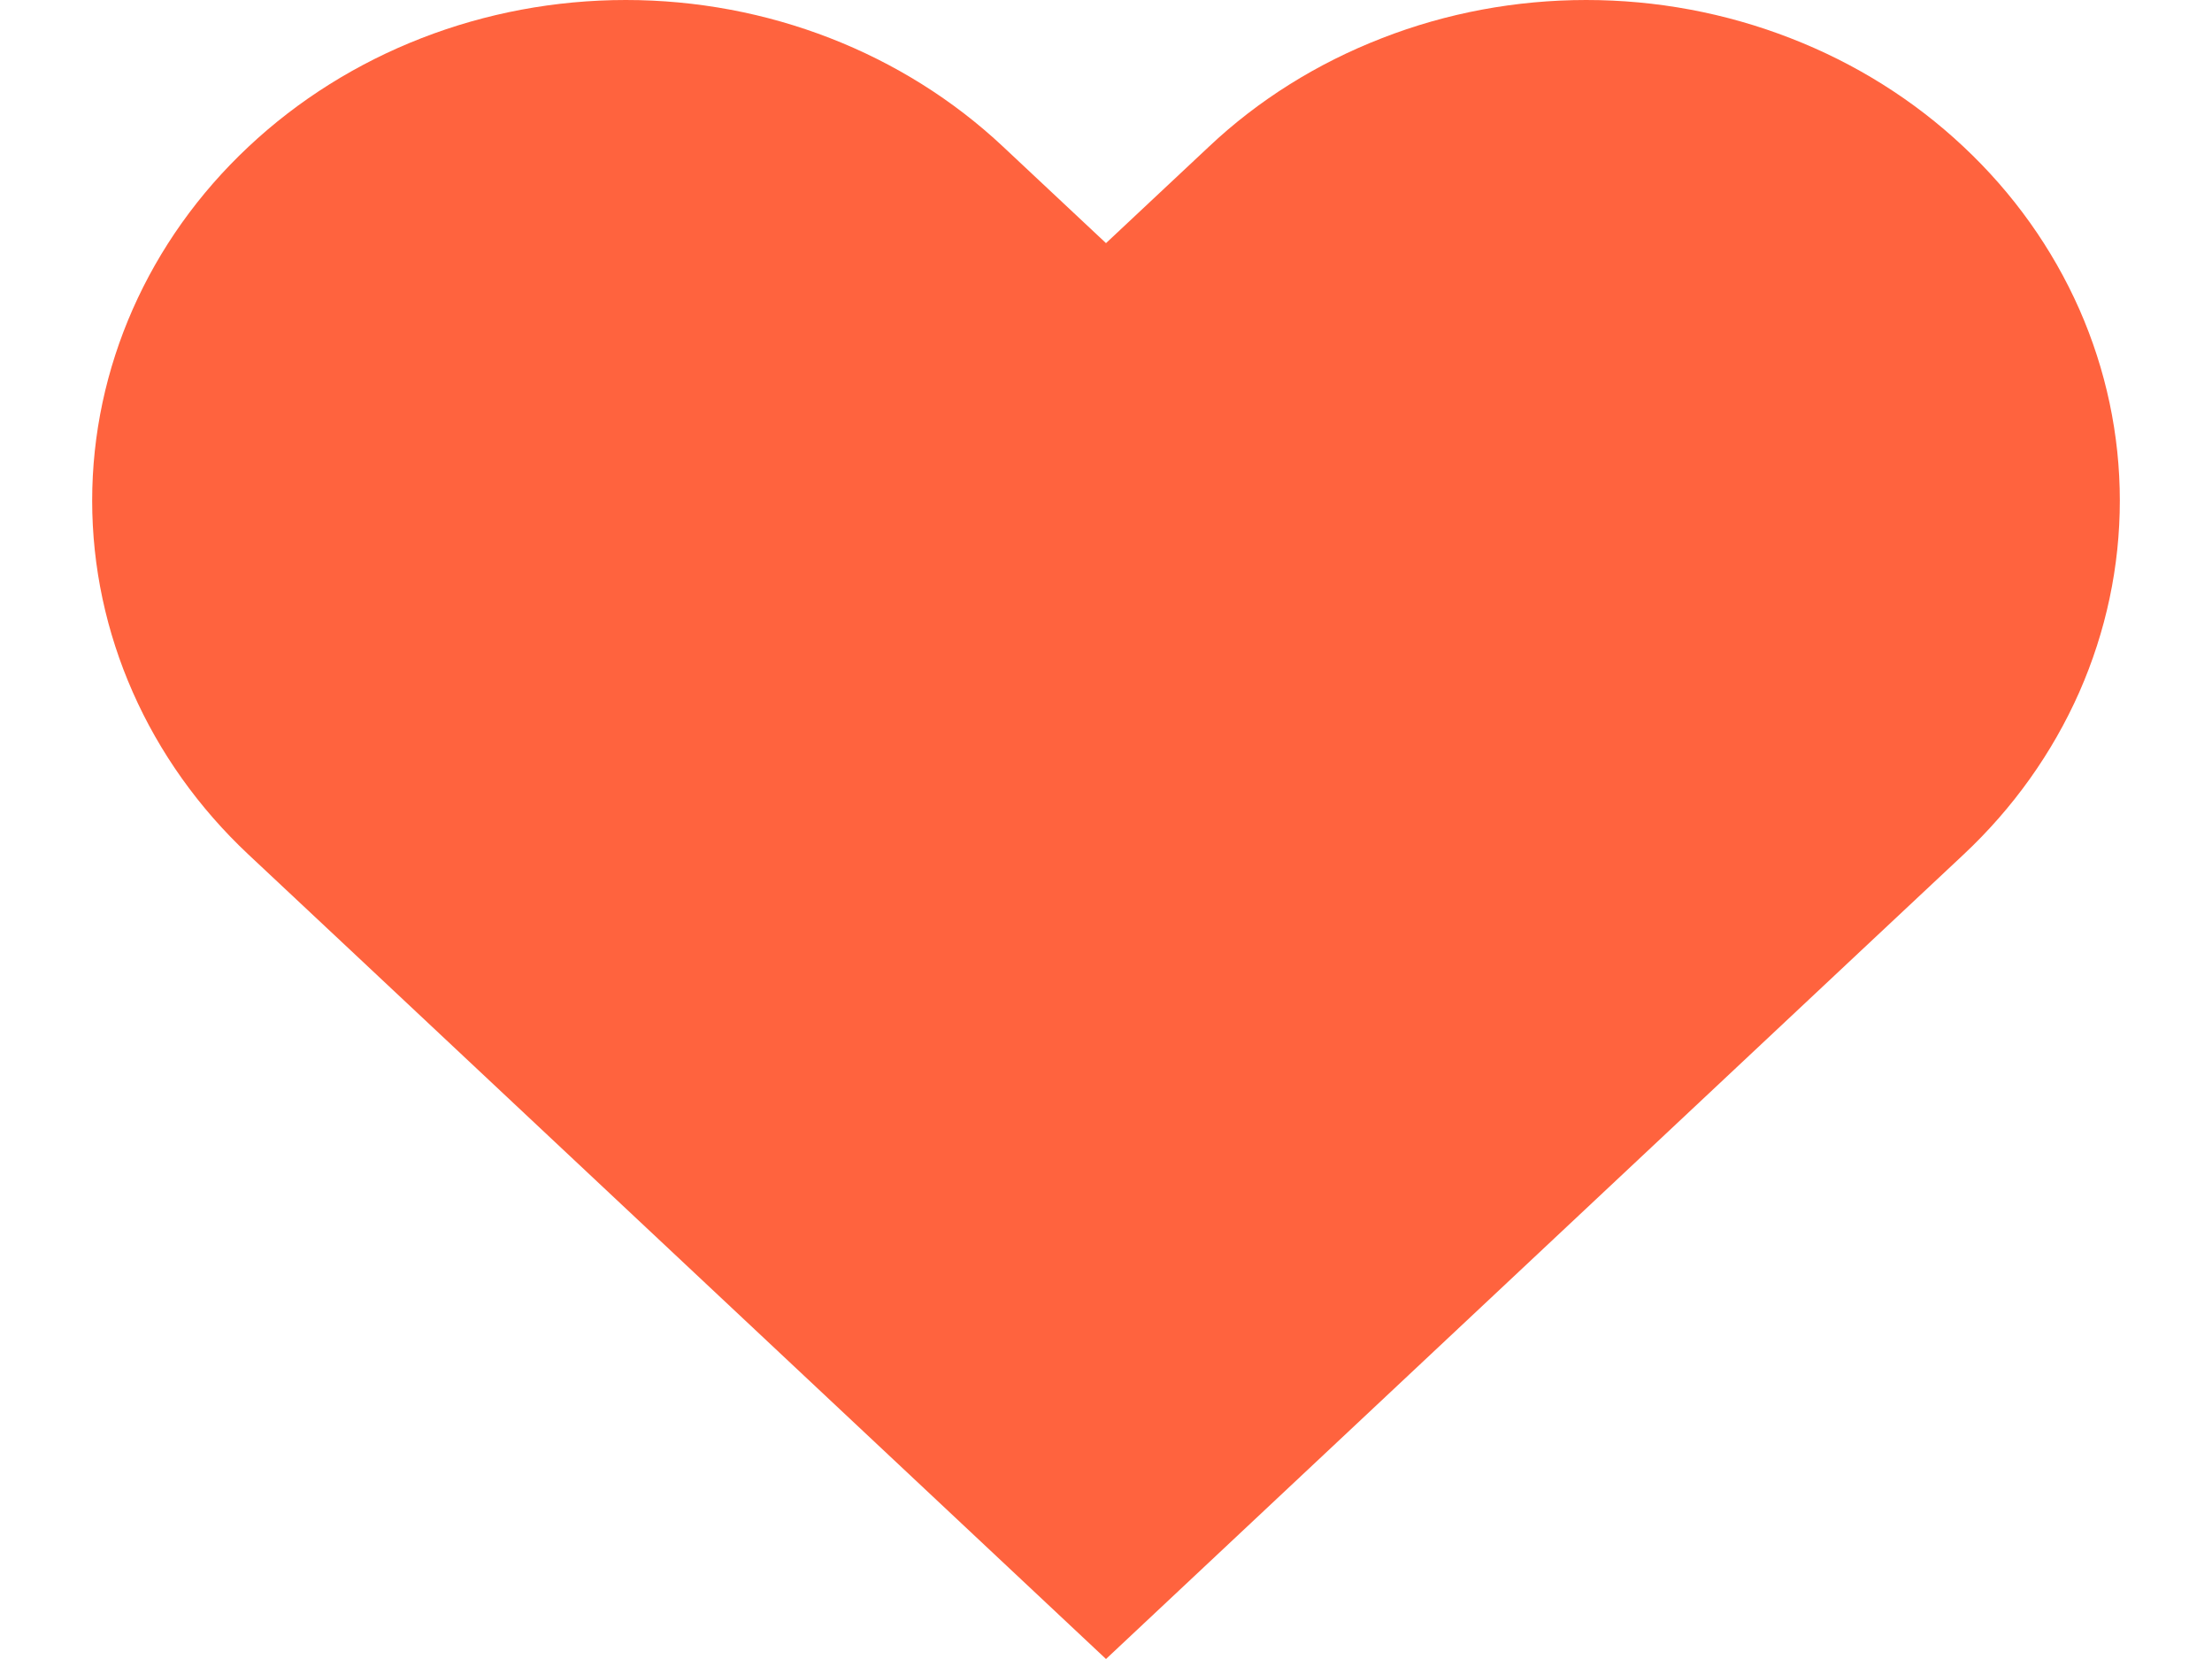 <svg width="12" height="9" viewBox="0 0 12 9" fill="none" xmlns="http://www.w3.org/2000/svg">
<path d="M10.652 0.796C10.383 0.543 10.064 0.343 9.713 0.207C9.361 0.07 8.985 0 8.605 0C8.225 0 7.848 0.07 7.497 0.207C7.146 0.343 6.826 0.543 6.558 0.796L6 1.319L5.442 0.796C4.899 0.286 4.163 0 3.395 0C2.627 0 1.891 0.286 1.348 0.796C0.805 1.305 0.5 1.996 0.5 2.716C0.5 3.436 0.805 4.127 1.348 4.636L1.906 5.159L6 9L10.094 5.159L10.652 4.636C10.921 4.384 11.134 4.085 11.28 3.755C11.425 3.426 11.5 3.073 11.5 2.716C11.5 2.359 11.425 2.006 11.28 1.677C11.134 1.347 10.921 1.048 10.652 0.796Z" fill="#FF633E"/>
</svg>
